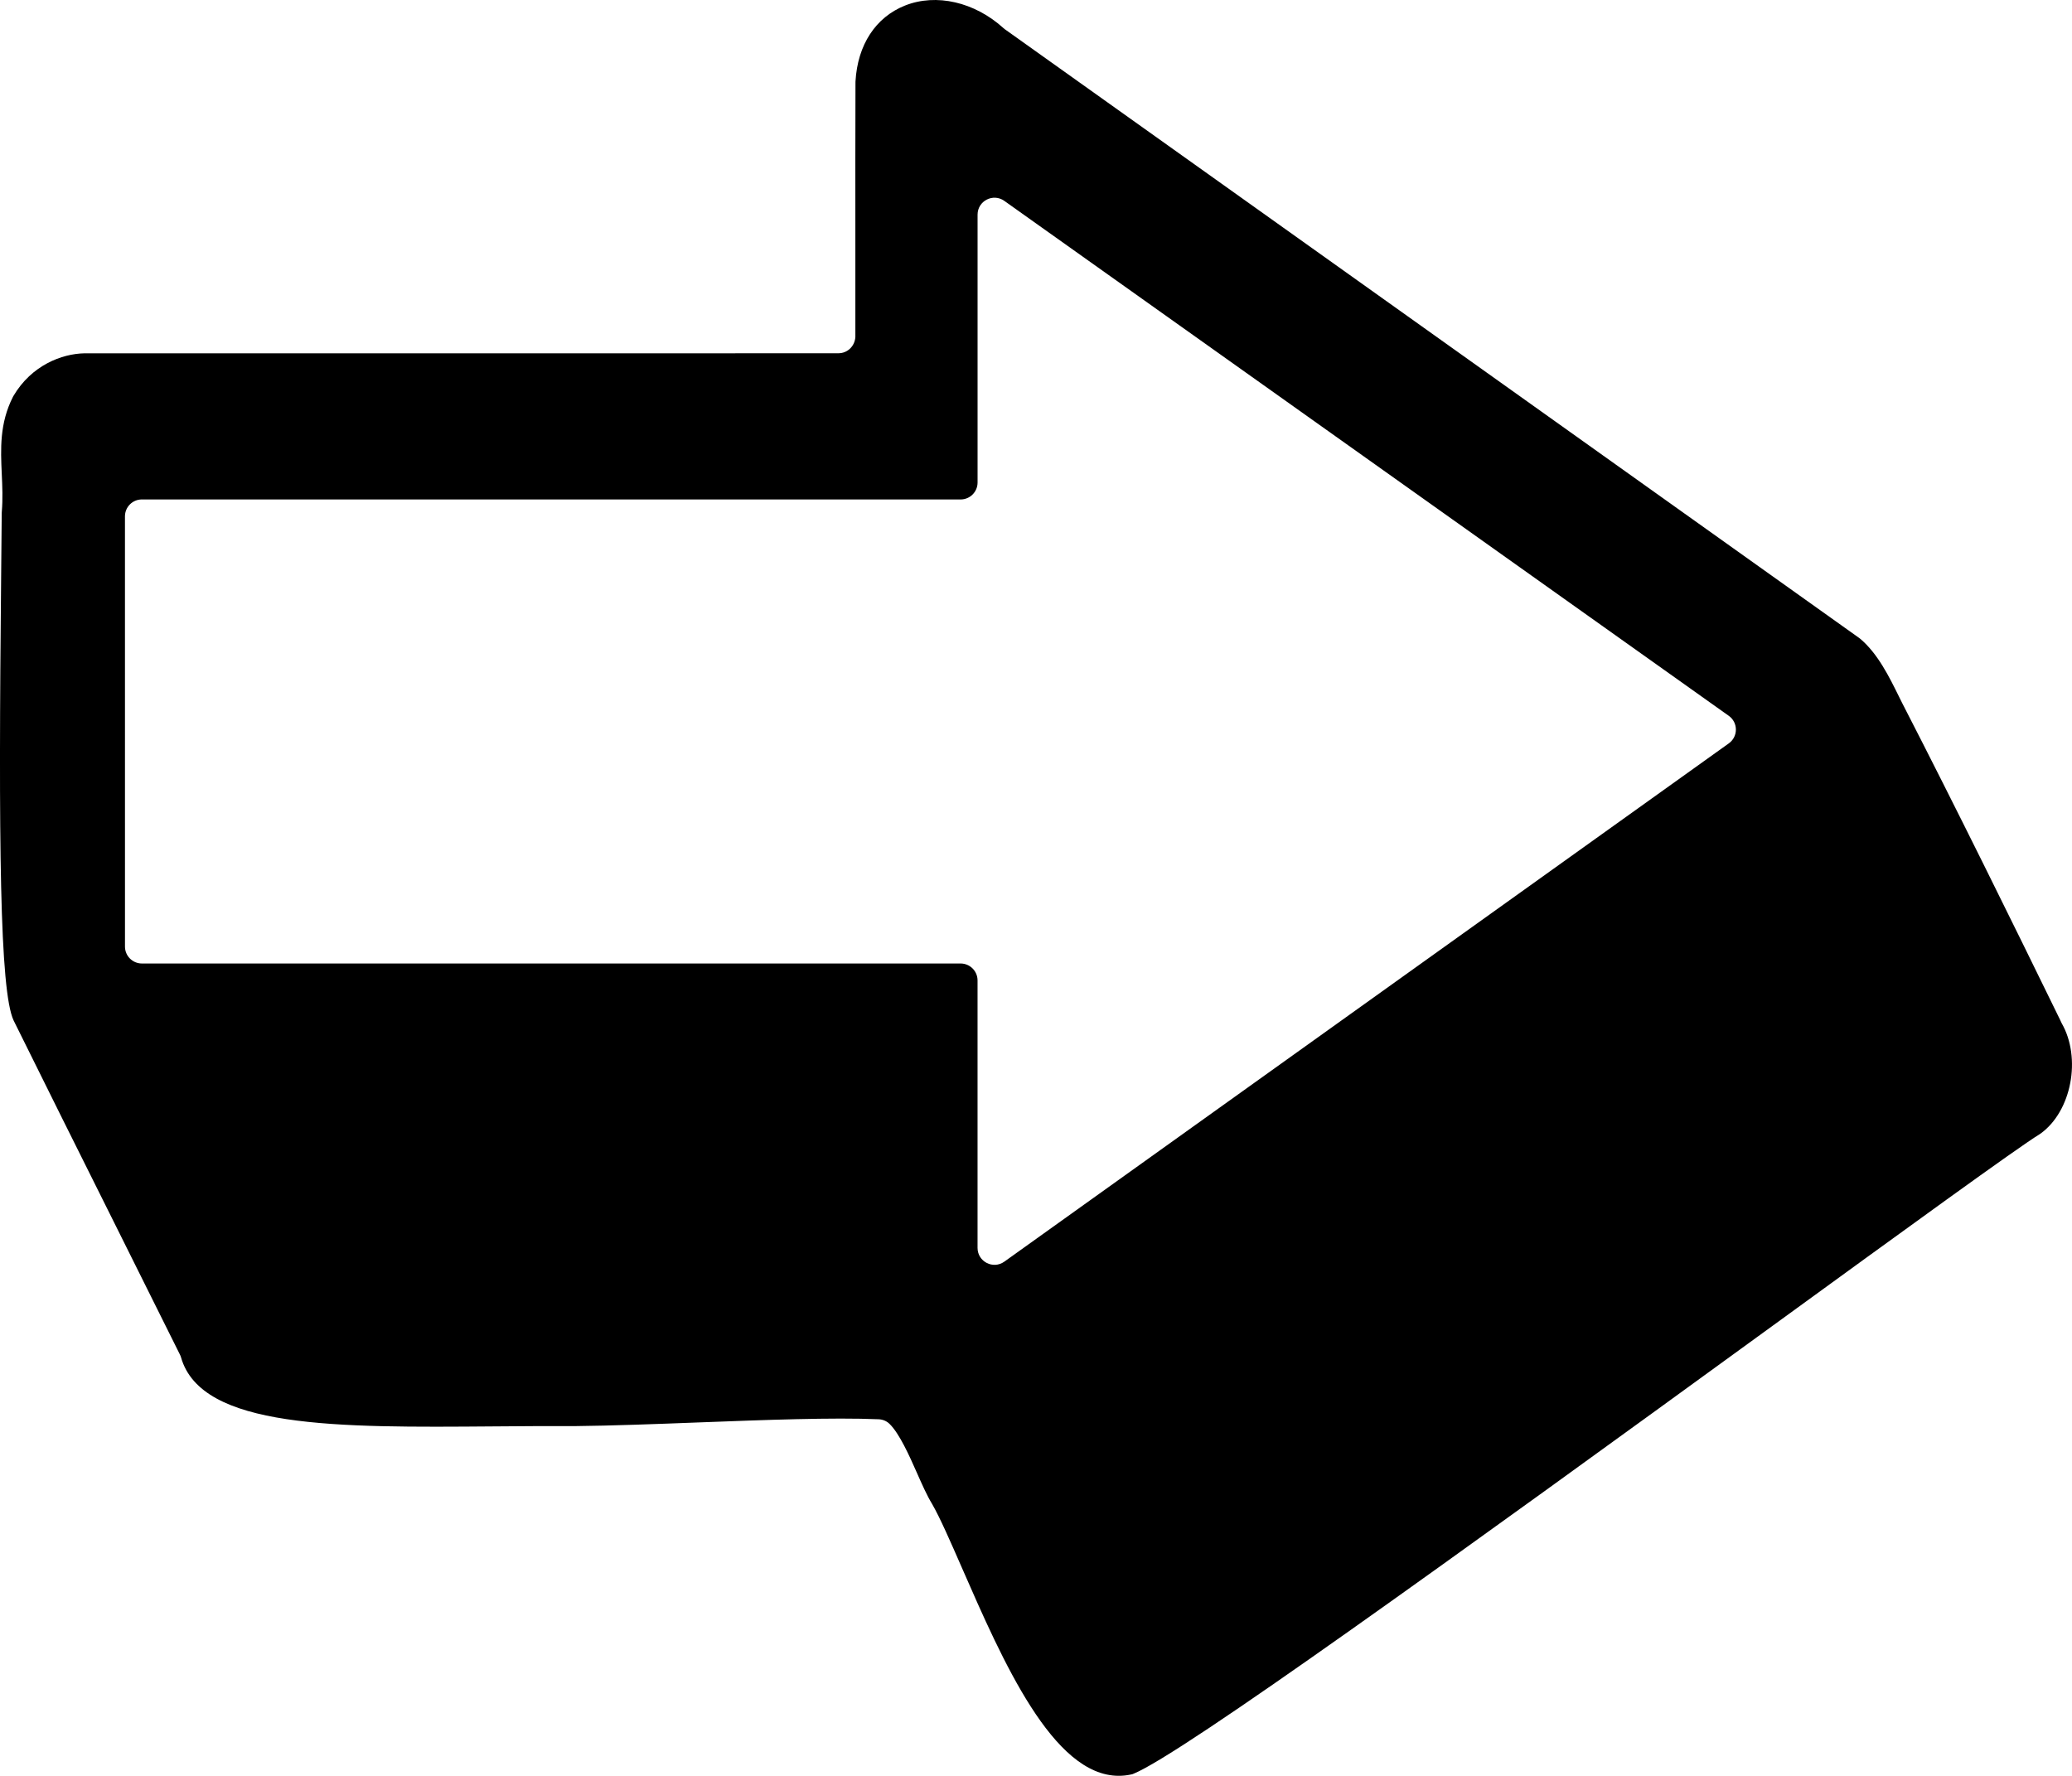 <?xml version="1.0" encoding="UTF-8"?><svg id="arrow" xmlns="http://www.w3.org/2000/svg" width="366.76" height="314.352" fill="currentColor" viewBox="0 0 366.76 314.352"><path d="M364.907,181.077l-.287-.616c-8.741-17.888-18.177-37.059-27.926-56.021l-.55-1.109c-1.759-3.568-3.752-7.611-6.849-10.238l-.199-.155c-26.646-18.998-79.832-56.892-116.825-83.248l-34.414-24.52c-.08-.057-.156-.119-.228-.185-5.102-4.635-11.912-6.206-17.448-3.998-5.193,2.072-8.383,6.959-8.75,13.409l-.005.158c-.03,7.646-.024,18.914-.019,28.988.004,6.192.007,11.932,0,16.101,0,.011-.001.022-.002.034-.104,1.596-1.385,2.854-2.984,2.856-14.244.021-52.706.015-84.617.009-24.141-.005-44.731-.009-48.872.002-3.967.078-9.347,2.102-12.552,7.548l-.091.164C-.094,74.958.113,79.493.312,83.88c.099,2.164.201,4.4.006,6.729l-.011.227c-.025,3.282-.063,6.996-.104,10.998-.475,47.092-.267,73.595,2.215,78.825,5.603,11.343,11.493,23.145,17.189,34.558,4.132,8.277,8.248,16.524,12.264,24.615.075.151.133.309.179.471,3.609,12.611,27.626,12.417,55.365,12.198,4.672-.037,9.503-.075,14.304-.051,6.583-.067,14.415-.365,21.988-.654,11.669-.443,23.724-.903,31.824-.557.71.03,1.387.301,1.9.793,1.783,1.711,3.578,5.77,4.853,8.651.928,2.099,1.805,4.081,2.716,5.566,1.408,2.457,3.201,6.559,5.277,11.307,7.214,16.497,16.089,36.799,27.754,36.797.7,0,1.411-.073,2.131-.225l.271-.057.256-.105c8.648-3.568,56.356-38.035,113.142-79.322,23.184-16.856,43.206-31.415,47.155-33.839l.172-.113c5.53-3.941,7.326-13.426,3.747-19.614ZM22.122,167.561l-.004-76.154c0-1.655,1.342-2.997,2.997-2.997l144.925.004c1.655,0,2.997-1.342,2.997-2.997v-47.417c0-2.434,2.749-3.853,4.733-2.442l128.235,91.154c1.677,1.192,1.681,3.682.007,4.88l-128.239,91.745c-1.983,1.419-4.74.001-4.74-2.437v-47.345c0-1.655-1.342-2.997-2.997-2.997H25.118c-1.655,0-2.997-1.342-2.997-2.997Z"/></svg>